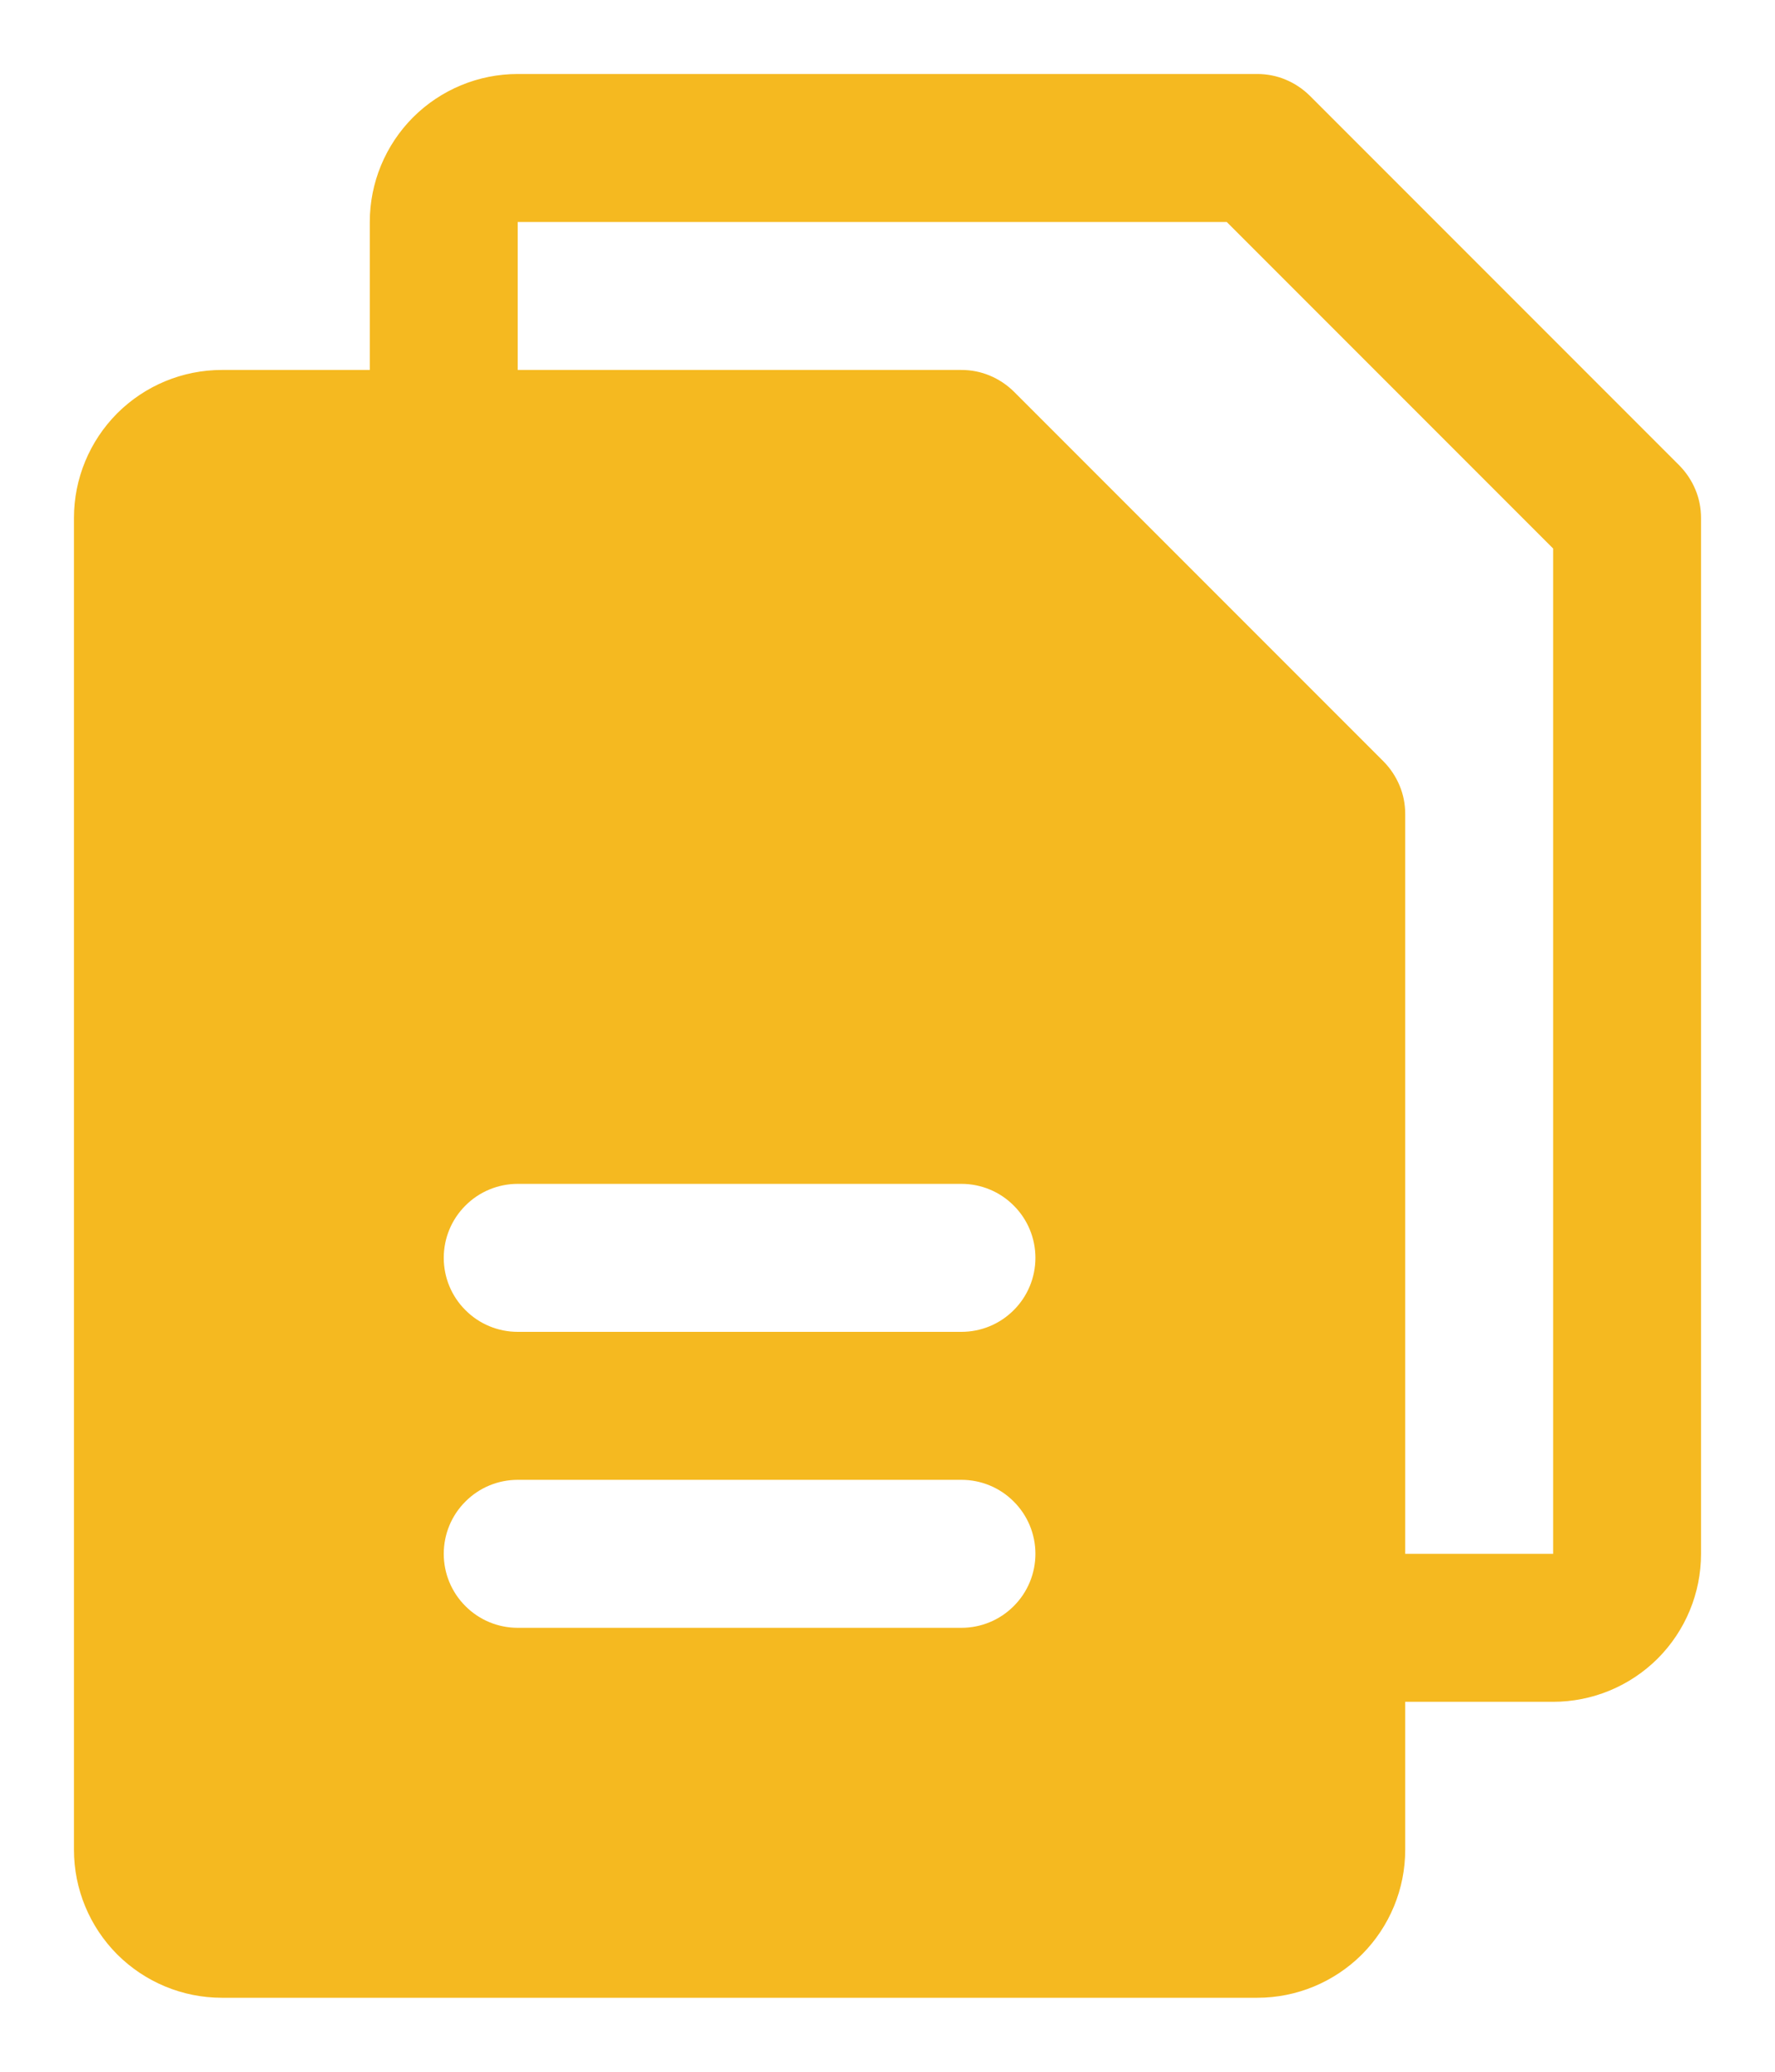 <svg width="18" height="21" viewBox="0 0 18 21" fill="none" xmlns="http://www.w3.org/2000/svg">
<path d="M17.031 4.719L13.281 0.969C13.211 0.9 13.128 0.845 13.037 0.807C12.946 0.769 12.848 0.75 12.75 0.75H5.25C4.852 0.75 4.471 0.908 4.189 1.189C3.908 1.471 3.75 1.852 3.75 2.25V3.75H2.25C1.852 3.75 1.471 3.908 1.189 4.189C0.908 4.471 0.75 4.852 0.75 5.25V18.75C0.75 19.148 0.908 19.529 1.189 19.811C1.471 20.092 1.852 20.25 2.25 20.25H12.75C13.148 20.25 13.529 20.092 13.811 19.811C14.092 19.529 14.25 19.148 14.25 18.75V17.25H15.75C16.148 17.25 16.529 17.092 16.811 16.811C17.092 16.529 17.25 16.148 17.25 15.75V5.25C17.25 5.151 17.231 5.054 17.193 4.963C17.155 4.872 17.1 4.789 17.031 4.719ZM9.75 16.5H5.25C5.051 16.5 4.86 16.421 4.72 16.28C4.579 16.14 4.5 15.949 4.5 15.75C4.5 15.551 4.579 15.36 4.72 15.22C4.86 15.079 5.051 15 5.25 15H9.75C9.949 15 10.14 15.079 10.28 15.22C10.421 15.36 10.5 15.551 10.5 15.75C10.5 15.949 10.421 16.14 10.28 16.28C10.14 16.421 9.949 16.5 9.75 16.5ZM9.75 13.5H5.25C5.051 13.5 4.86 13.421 4.72 13.28C4.579 13.14 4.5 12.949 4.5 12.75C4.5 12.551 4.579 12.36 4.72 12.22C4.86 12.079 5.051 12 5.25 12H9.75C9.949 12 10.14 12.079 10.28 12.22C10.421 12.36 10.5 12.551 10.5 12.75C10.5 12.949 10.421 13.14 10.28 13.28C10.14 13.421 9.949 13.5 9.75 13.5ZM15.75 15.75H14.25V8.25C14.25 8.151 14.231 8.054 14.193 7.963C14.155 7.872 14.1 7.789 14.031 7.719L10.281 3.969C10.211 3.9 10.128 3.845 10.037 3.807C9.946 3.769 9.849 3.75 9.75 3.75H5.25V2.25H12.44L15.75 5.56V15.75Z" fill="#F5B920"/>
</svg>
